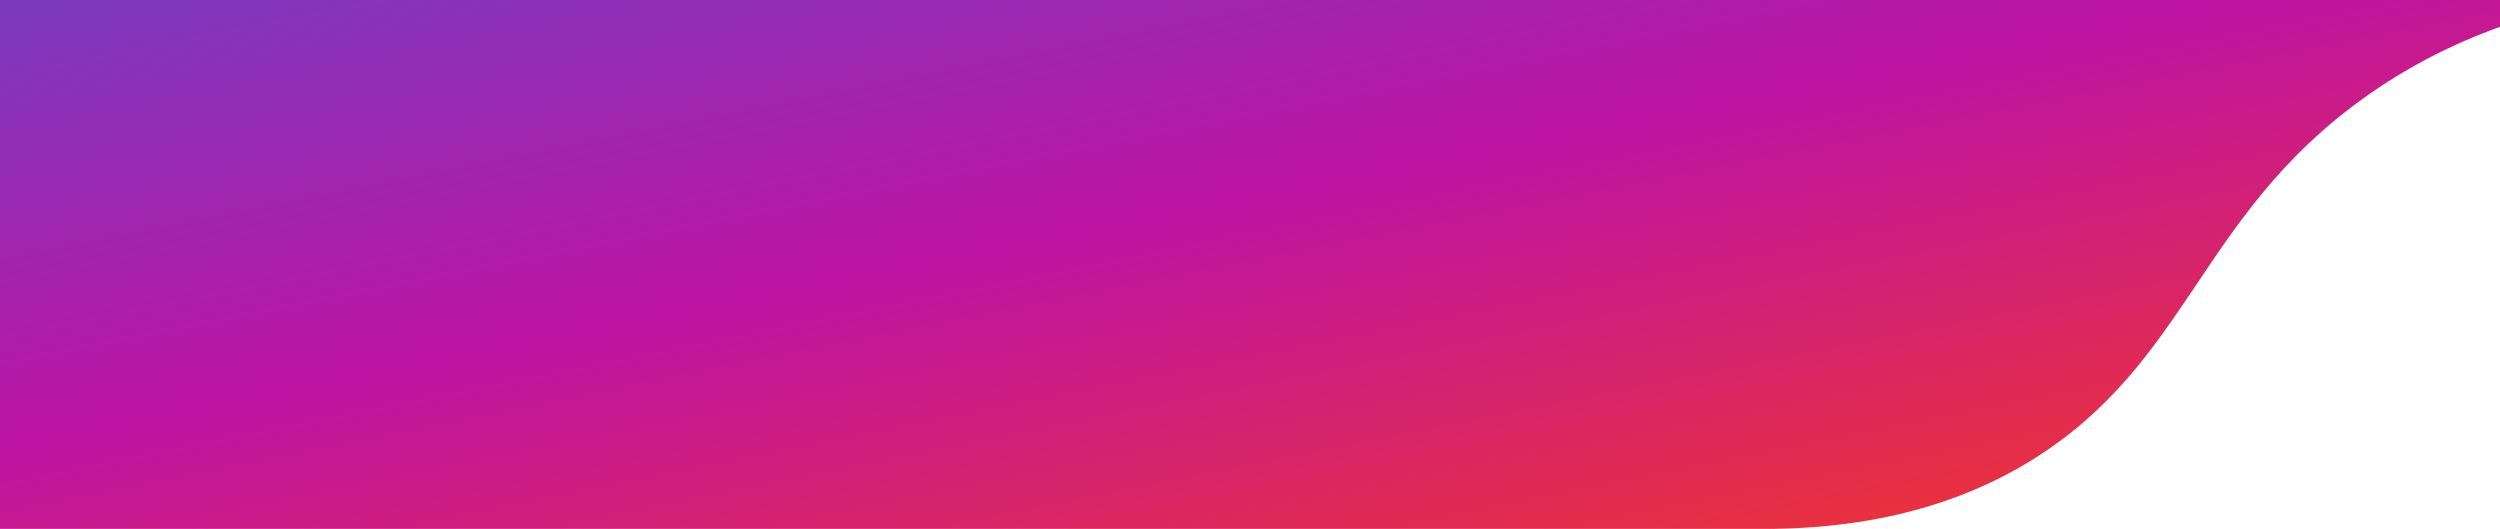 <svg fill="none" xmlns="http://www.w3.org/2000/svg" viewBox="0 0 104 22"><path d="M-64 0h172.171c-2.545.466-6.287 1.501-9.927 4.141C91.448 9.06 91.041 15.115 84.5 19.153c-2.138 1.32-5.523 2.77-10.69 2.847H-64V0z" fill="url(#paint0_linear)"/><defs><linearGradient id="paint0_linear" x1="-64" y1="0" x2="-53.122" y2="54.308" gradientUnits="userSpaceOnUse"><stop stop-color="#4C54D2"/><stop offset=".563" stop-color="#BF14A2"/><stop offset="1" stop-color="#F73A1C"/></linearGradient></defs></svg>